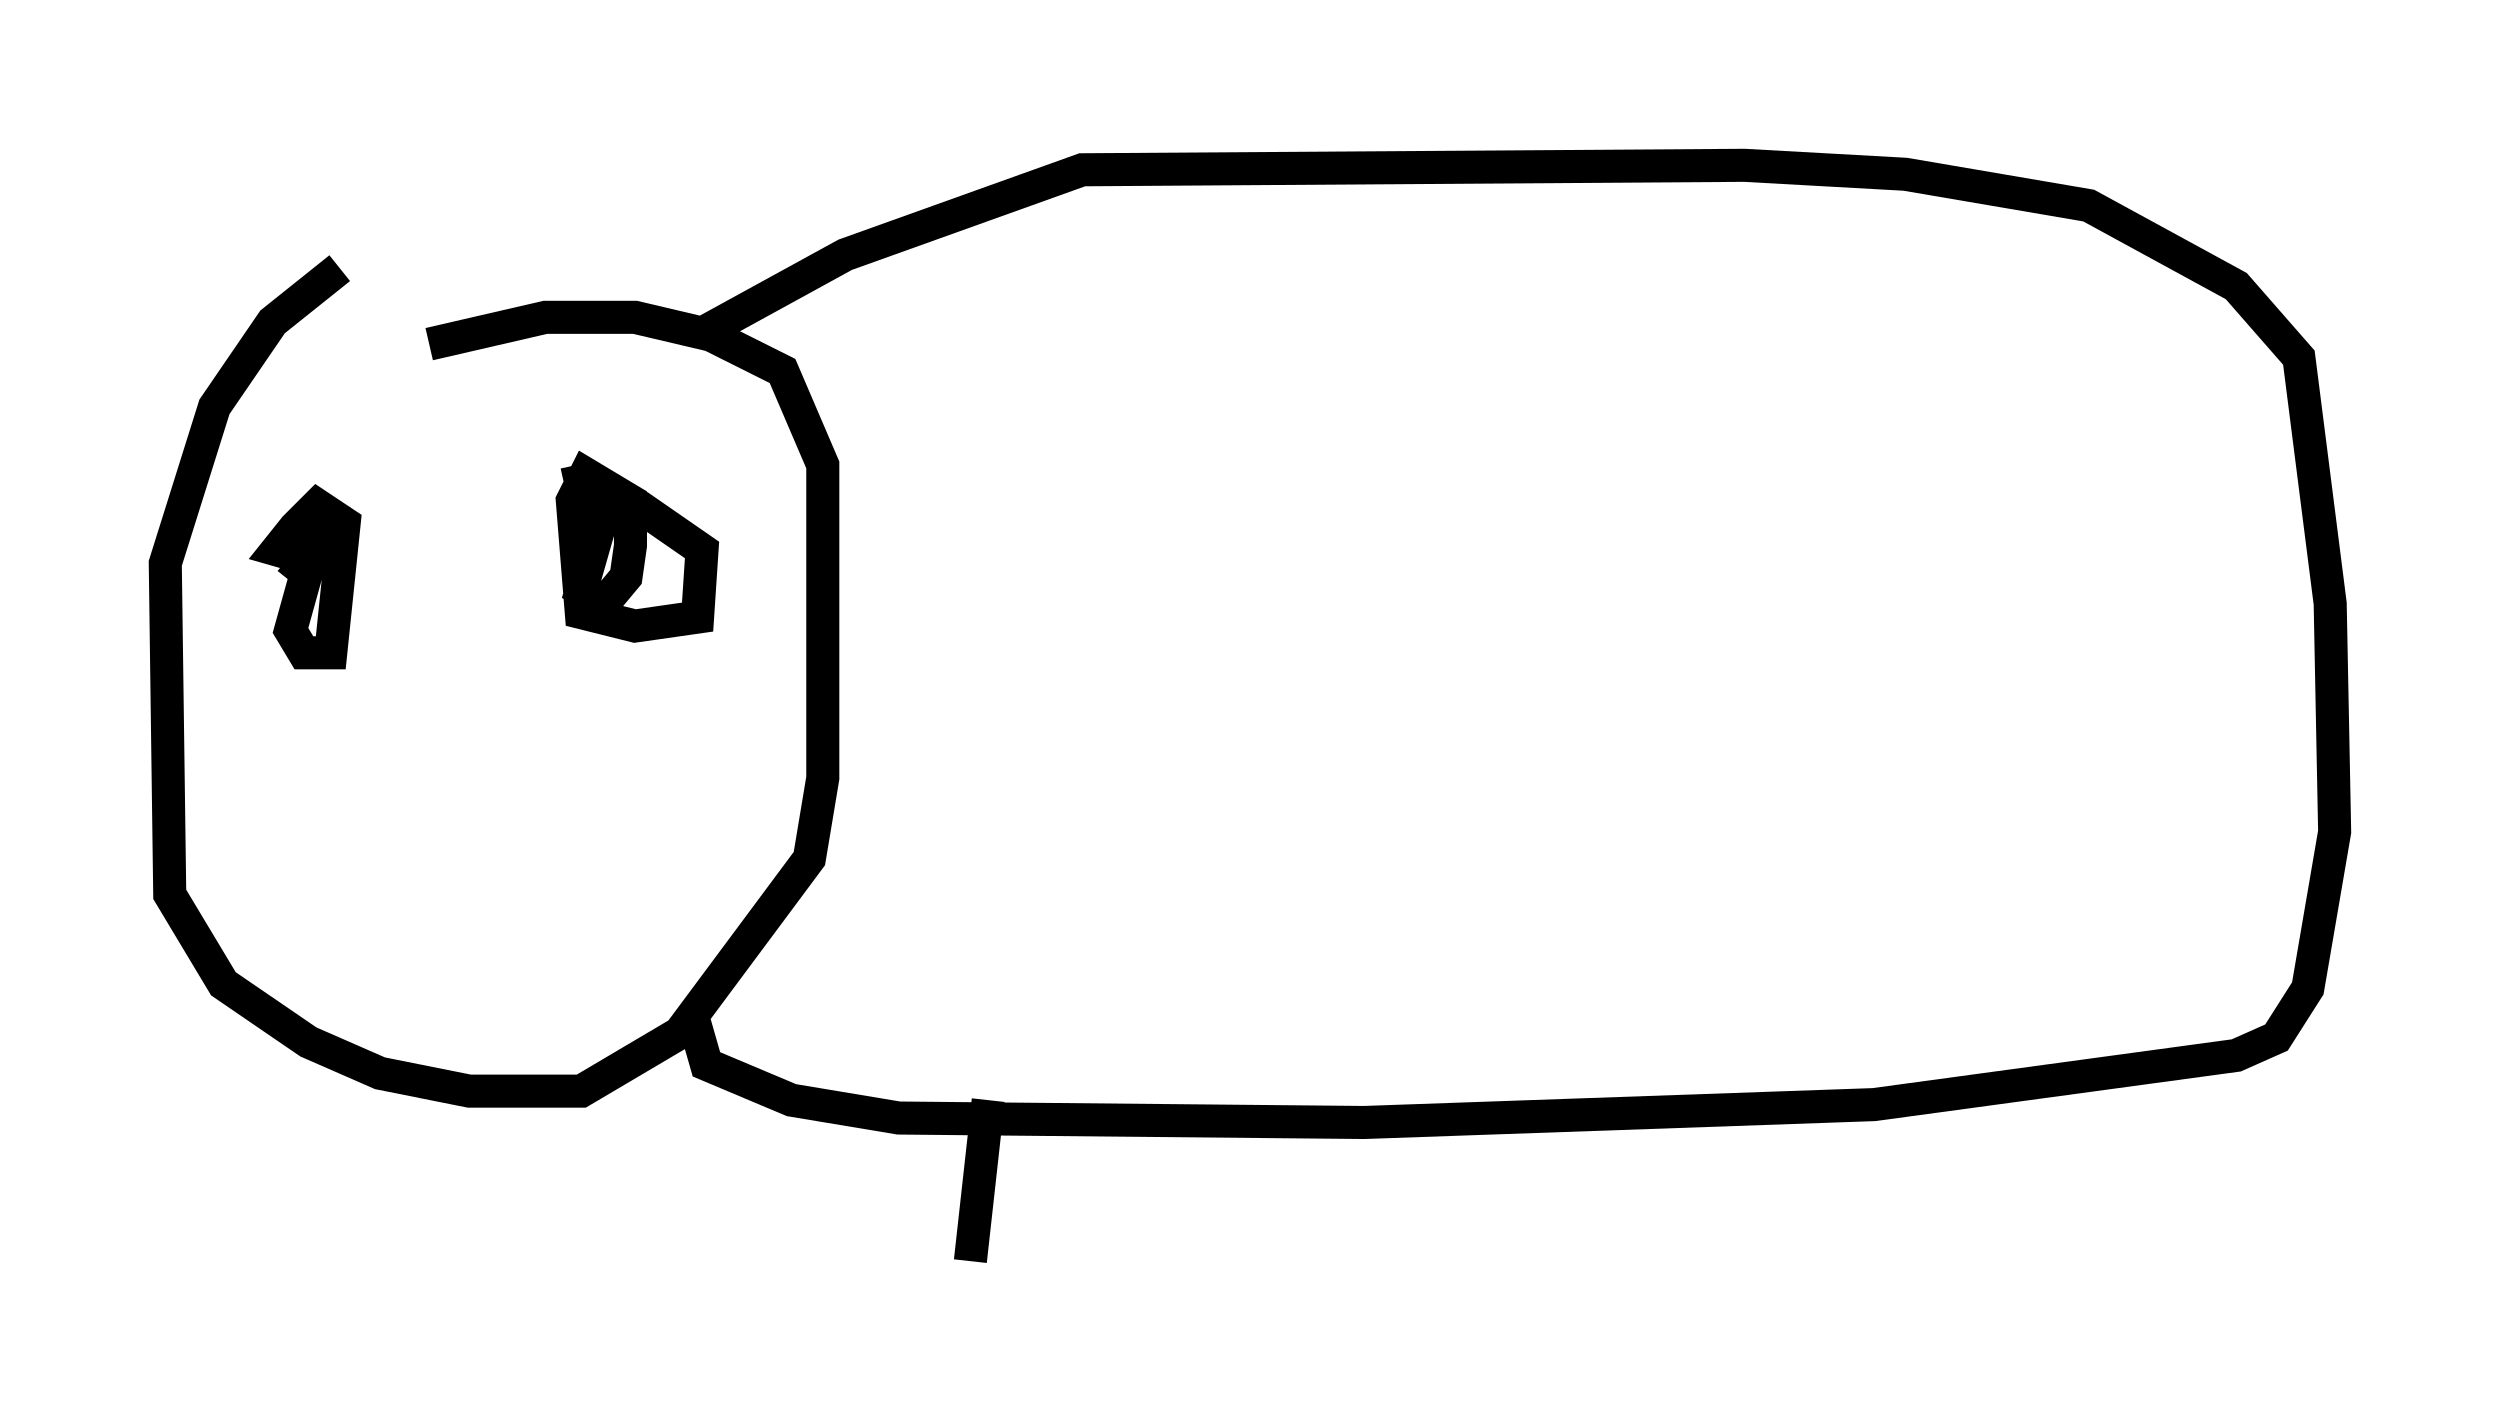 <?xml version="1.0" encoding="utf-8" ?>
<svg baseProfile="full" height="43.153" version="1.1" width="75.629" xmlns="http://www.w3.org/2000/svg" xmlns:ev="http://www.w3.org/2001/xml-events" xmlns:xlink="http://www.w3.org/1999/xlink"><defs /><rect fill="white" height="43.153" width="75.629" x="0" y="0" /><path d="M12.713, 6.894 m-2.436, 1.218 l-2.03, 1.624 -1.759, 2.571 l-1.488, 4.736 0.135, 10.013 l1.624, 2.706 2.571, 1.759 l2.165, 0.947 2.706, 0.541 l3.383, 0.0 2.977, -1.759 l3.924, -5.277 0.406, -2.436 l0.0, -9.472 -1.218, -2.842 l-2.165, -1.083 -2.3, -0.541 l-2.706, 0.0 -3.518, 0.812 m-3.654, 5.548 l0.947, 0.271 m7.172, -2.165 l0.541, 2.436 m-8.525, 0.135 l-0.677, 2.436 0.406, 0.677 l0.812, 0.0 0.406, -3.924 l-0.812, -0.541 -0.677, 0.677 l-0.541, 0.677 0.947, 0.271 l-0.541, 0.677 m8.931, -3.248 l0.406, 1.624 -0.541, 1.894 l0.677, 0.406 0.677, -0.812 l0.135, -0.947 0.0, -1.353 l-1.353, -0.812 -0.406, 0.812 l0.271, 3.383 1.624, 0.406 l1.894, -0.271 0.135, -2.03 l-1.759, -1.218 -0.677, 0.135 l-0.135, 0.677 m2.706, -6.225 l4.195, -2.3 7.172, -2.571 l20.027, -0.135 4.871, 0.271 l5.548, 0.947 4.465, 2.436 l1.894, 2.165 0.947, 7.442 l0.135, 6.901 -0.812, 4.736 l-0.947, 1.488 -1.218, 0.541 l-10.961, 1.488 -15.426, 0.541 l-14.073, -0.135 -3.248, -0.541 l-2.571, -1.083 -0.271, -0.947 l-0.541, -0.135 m9.337, 2.165 l-0.541, 4.871 " fill="none" stroke="black" stroke-width="1" /></svg>